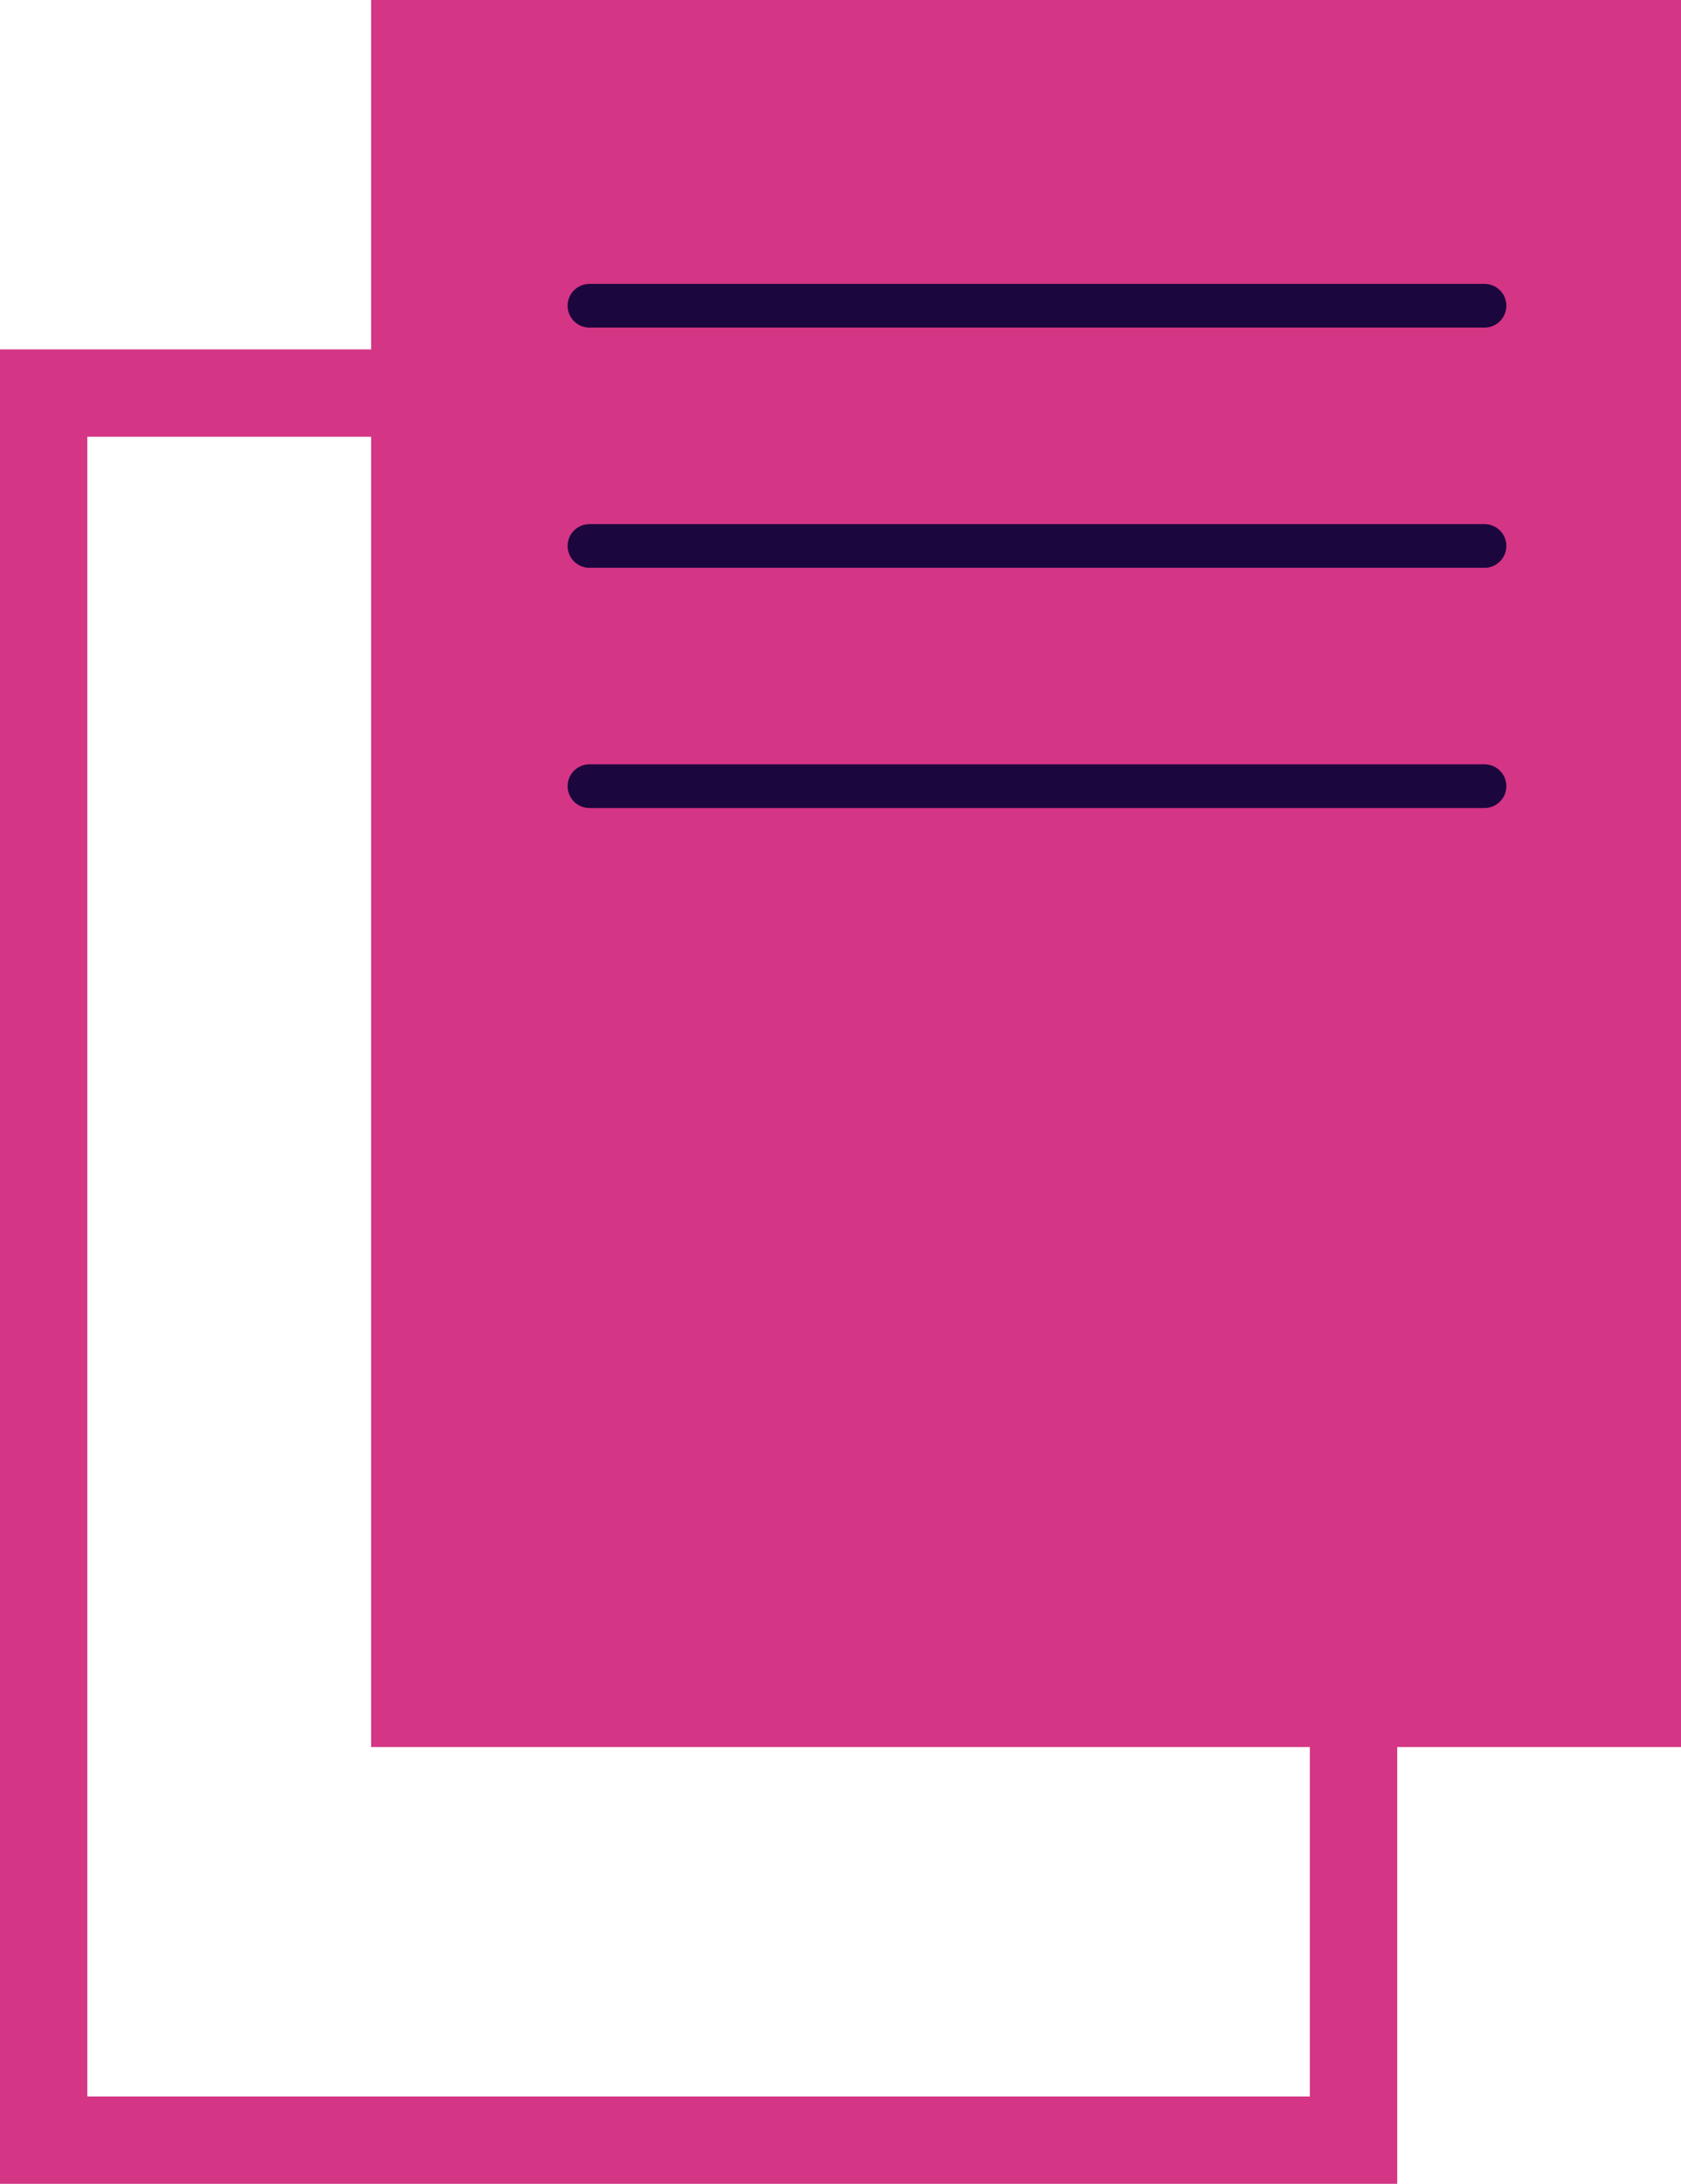 <svg xmlns="http://www.w3.org/2000/svg" viewBox="0 0 77 100">
  <defs>
    <style>
      .cls-1 {
        fill: #d43584;
      }

      .cls-2, .cls-3 {
        fill: none;
      }

      .cls-2 {
        stroke: #d43584;
        stroke-miterlimit: 10;
        stroke-width: 4px;
      }

      .cls-3 {
        stroke: #1c063e;
        stroke-linecap: round;
        stroke-linejoin: round;
        stroke-width: 2px;
      }
    </style>
  </defs>
  <title>Asset 3</title>
  <g id="Layer_2" data-name="Layer 2">
    <g id="TRANSACTION">
      <g id="icon">
        <rect class="cls-1" x="17" width="60" height="80"/>
        <rect class="cls-2" x="2" y="18" width="60" height="80"/>
        <line class="cls-3" x1="27" y1="14" x2="68" y2="14"/>
        <line class="cls-3" x1="27" y1="25" x2="68" y2="25"/>
        <line class="cls-3" x1="27" y1="36" x2="68" y2="36"/>
      </g>
    </g>
  </g>
</svg>
